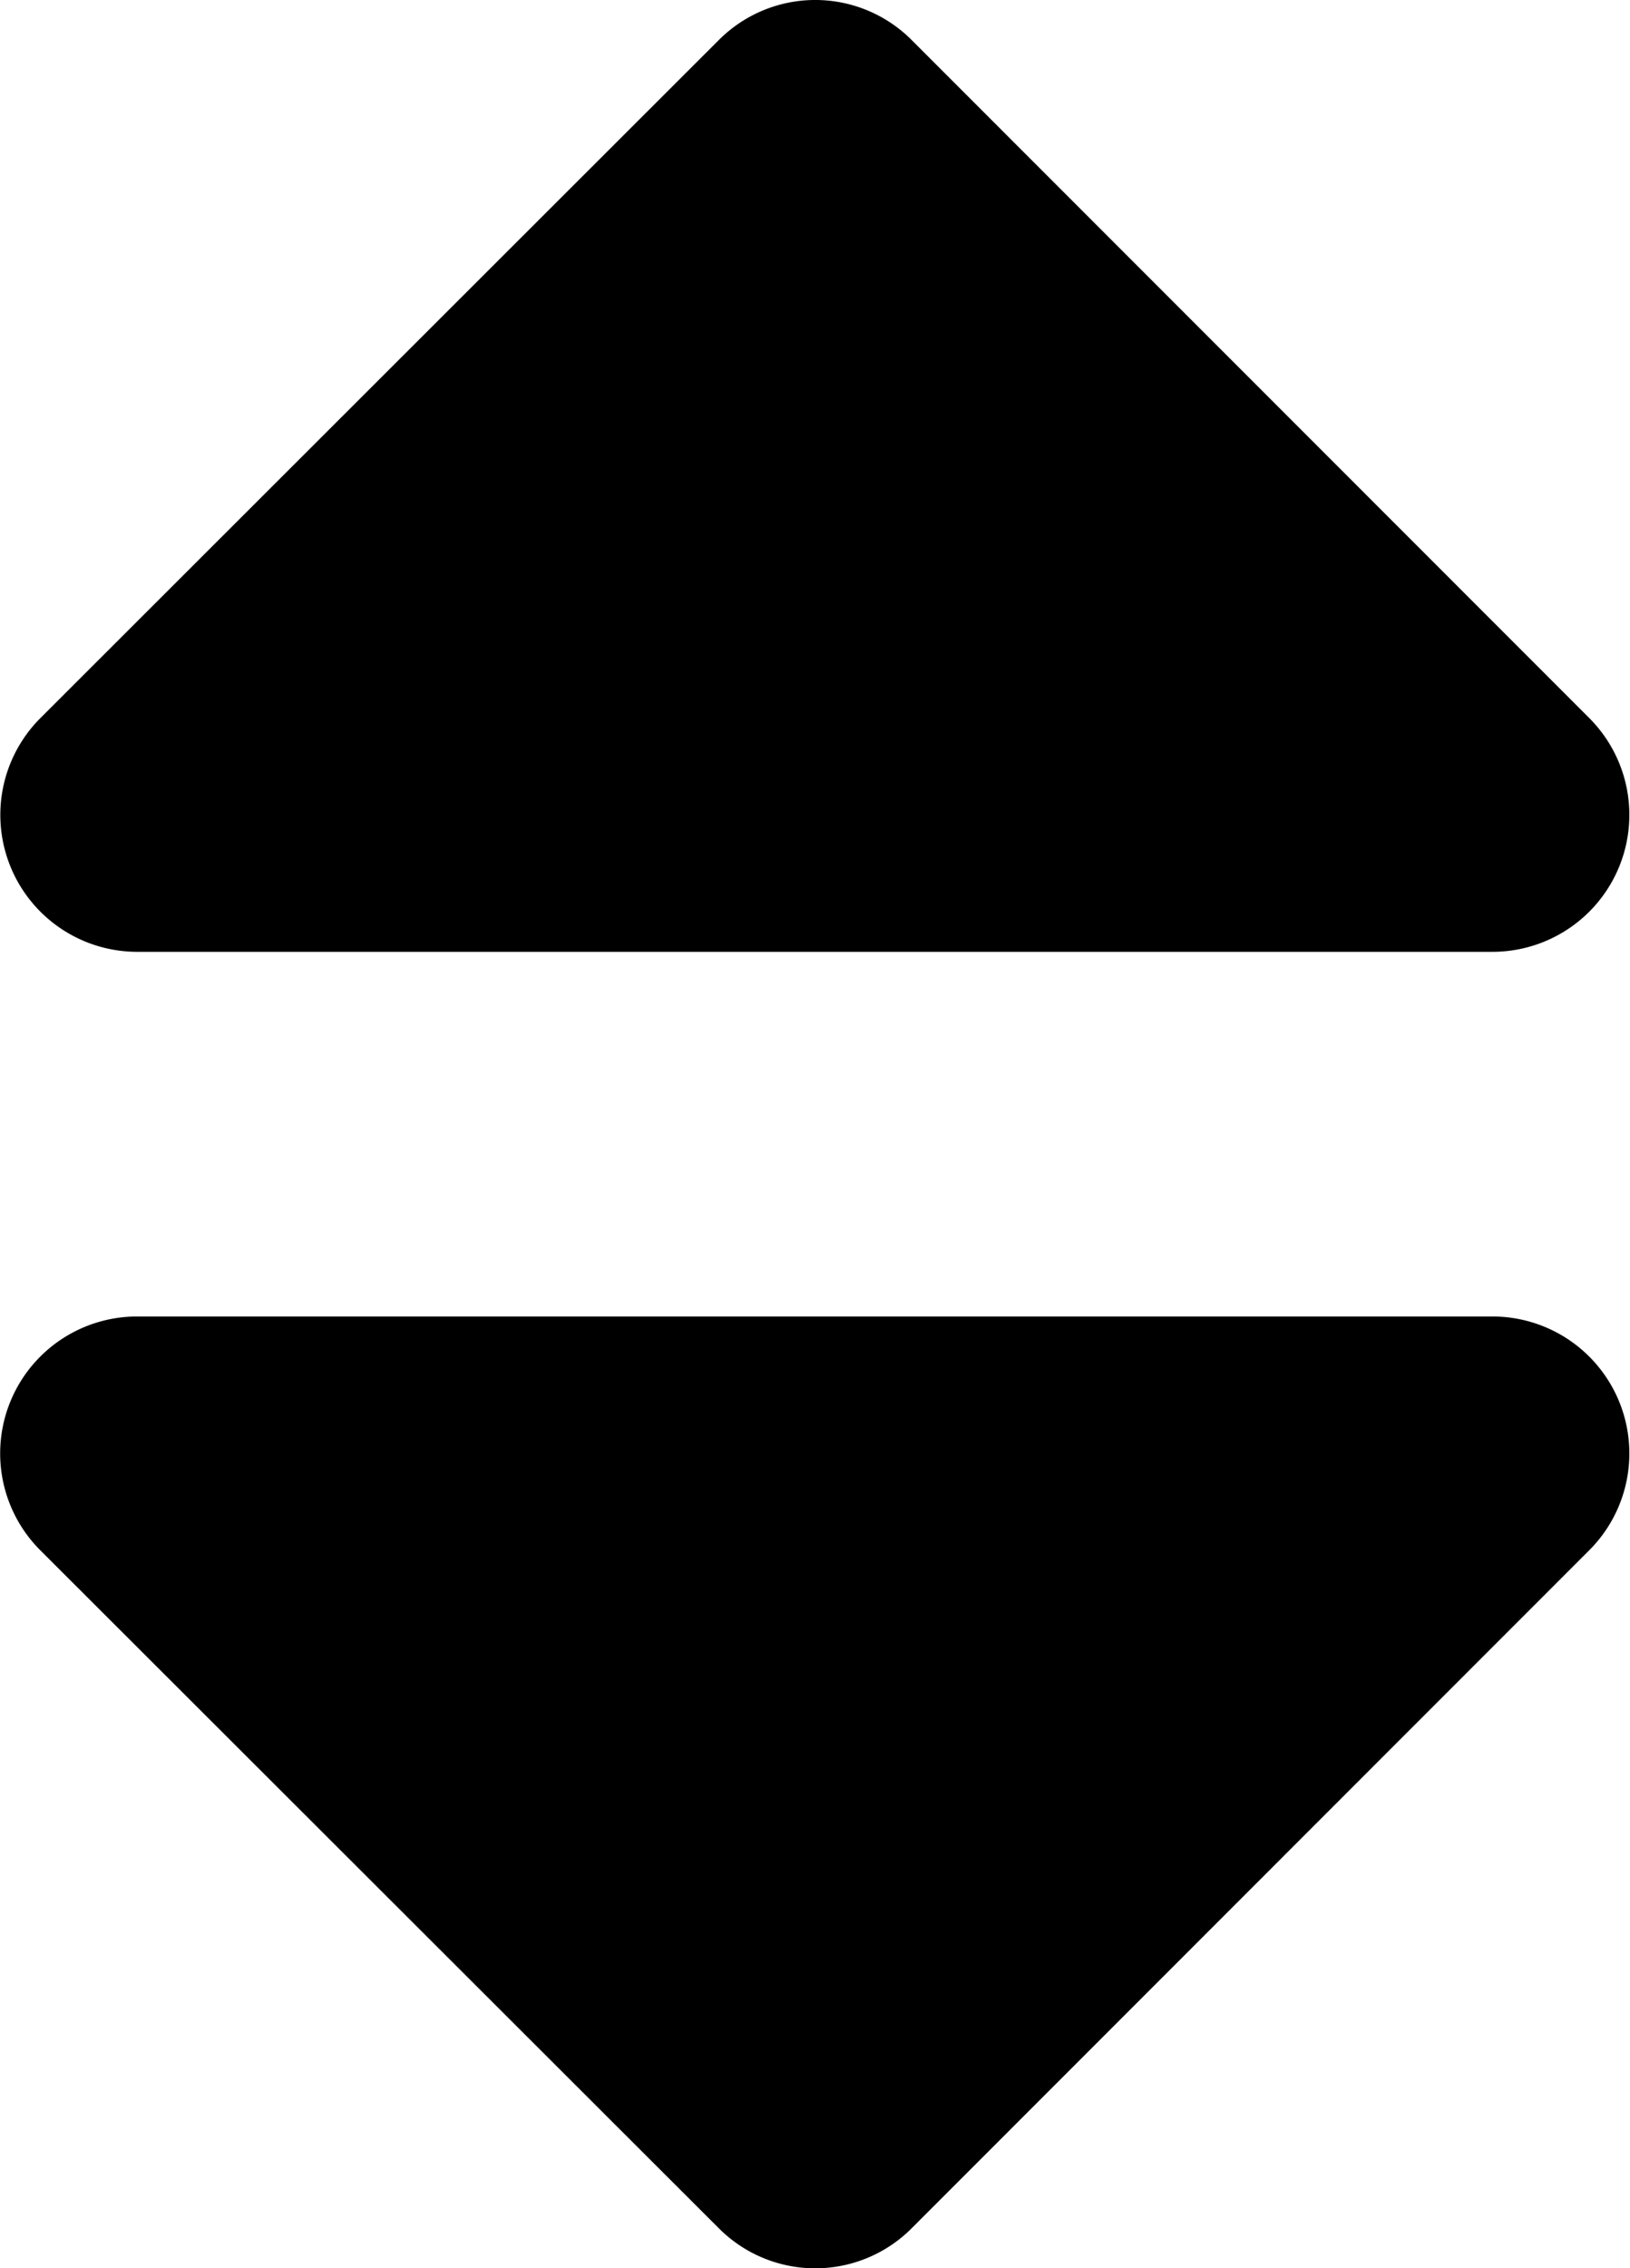 <svg xmlns="http://www.w3.org/2000/svg" width="10.059" height="13.996" viewBox="0 0 10.059 13.996">
  <path id="Icon_awesome-sort" data-name="Icon awesome-sort" d="M2.037,12.127H10.4a.845.845,0,0,1,.6,1.441L6.818,17.752a.84.84,0,0,1-1.192,0L1.439,13.569A.845.845,0,0,1,2.037,12.127ZM11,8.436,6.818,4.252a.84.84,0,0,0-1.192,0L1.439,8.436a.845.845,0,0,0,.6,1.441H10.4A.845.845,0,0,0,11,8.436Z" transform="translate(-1.191 -4.004)"/>
</svg>
